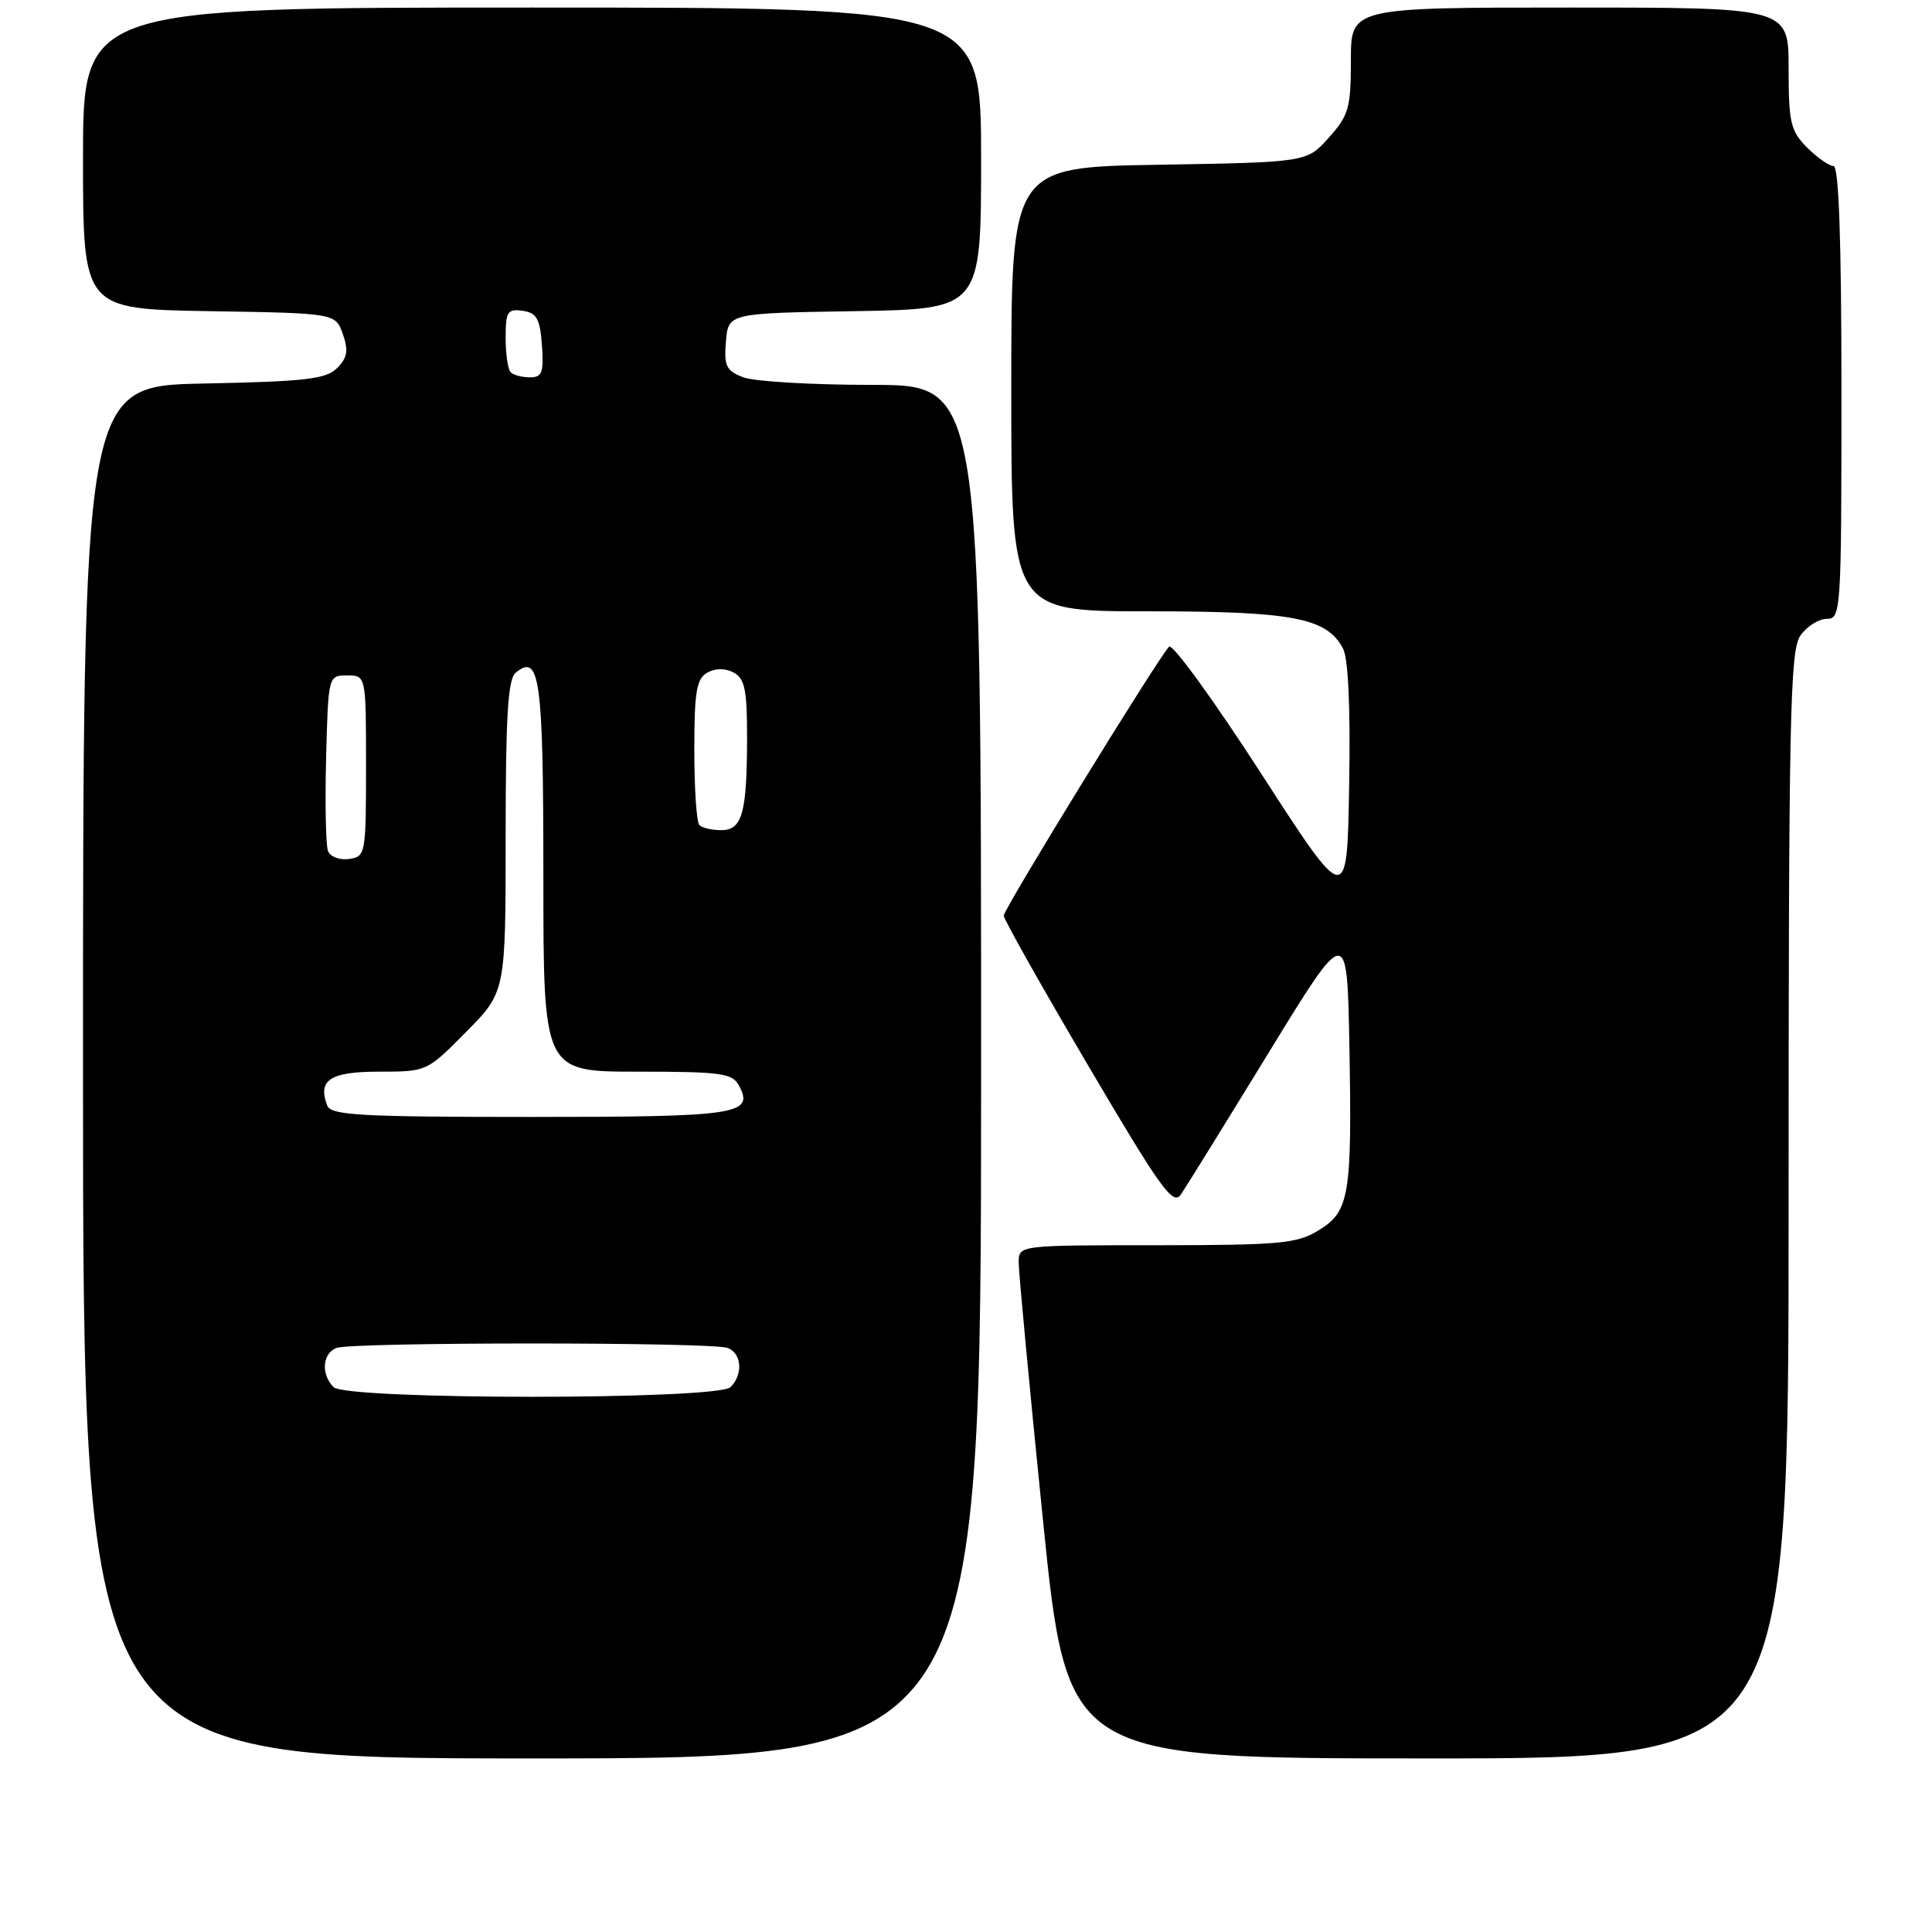 <?xml version="1.0" encoding="UTF-8" standalone="no"?>
<!DOCTYPE svg PUBLIC "-//W3C//DTD SVG 1.1//EN" "http://www.w3.org/Graphics/SVG/1.1/DTD/svg11.dtd" >
<svg xmlns="http://www.w3.org/2000/svg" xmlns:xlink="http://www.w3.org/1999/xlink" version="1.1" viewBox="0 0 256 256">
 <g >
 <path fill="currentColor"
d=" M 130.00 142.00 C 130.00 51.00 130.00 51.00 115.57 51.00 C 107.63 51.00 99.95 50.55 98.50 50.00 C 96.22 49.13 95.92 48.51 96.19 45.25 C 96.50 41.50 96.50 41.50 113.25 41.23 C 130.00 40.95 130.00 40.95 130.00 20.98 C 130.00 1.00 130.00 1.00 70.50 1.00 C 11.00 1.00 11.00 1.00 11.00 20.98 C 11.00 40.95 11.00 40.95 27.73 41.23 C 44.45 41.50 44.45 41.50 45.43 44.27 C 46.19 46.46 46.04 47.39 44.67 48.77 C 43.20 50.24 40.51 50.55 26.97 50.82 C 11.00 51.14 11.00 51.14 11.00 142.07 C 11.00 233.00 11.00 233.00 70.50 233.00 C 130.00 233.00 130.00 233.00 130.00 142.00 Z  M 237.00 159.72 C 237.00 95.02 237.18 86.18 238.56 84.22 C 239.41 83.00 240.99 82.00 242.06 82.00 C 243.94 82.00 244.00 81.04 244.00 52.00 C 244.00 31.80 243.66 22.00 242.95 22.00 C 242.38 22.00 240.80 20.90 239.45 19.55 C 237.26 17.35 237.00 16.25 237.00 9.05 C 237.00 1.00 237.00 1.00 208.00 1.00 C 179.00 1.00 179.00 1.00 179.00 7.98 C 179.00 14.29 178.72 15.29 176.08 18.23 C 173.17 21.50 173.17 21.50 153.58 21.83 C 134.00 22.15 134.00 22.15 134.00 51.58 C 134.00 81.00 134.00 81.00 152.03 81.00 C 171.27 81.00 175.78 81.85 177.94 85.90 C 178.66 87.23 178.95 93.69 178.77 104.05 C 178.50 120.13 178.50 120.13 167.11 102.50 C 160.85 92.81 155.36 85.24 154.91 85.69 C 153.50 87.10 133.00 120.44 133.00 121.33 C 133.00 121.80 138.01 130.70 144.14 141.11 C 153.83 157.57 155.44 159.81 156.48 158.27 C 157.14 157.30 162.37 148.85 168.09 139.51 C 178.50 122.52 178.50 122.52 178.80 138.51 C 179.16 158.46 178.82 160.53 174.70 163.04 C 171.84 164.79 169.58 164.99 153.25 165.00 C 135.00 165.00 135.00 165.00 134.98 167.25 C 134.97 168.49 136.41 183.79 138.18 201.25 C 141.40 233.00 141.40 233.00 189.20 233.00 C 237.00 233.00 237.00 233.00 237.00 159.72 Z  M 44.20 183.80 C 42.51 182.11 42.71 179.33 44.58 178.61 C 46.65 177.82 94.35 177.82 96.42 178.61 C 98.29 179.33 98.49 182.11 96.80 183.80 C 95.09 185.51 45.91 185.51 44.20 183.80 Z  M 43.36 146.50 C 42.06 143.10 43.74 142.00 50.25 142.00 C 56.55 142.00 56.58 141.99 61.78 136.72 C 67.00 131.44 67.00 131.44 67.00 110.84 C 67.00 94.97 67.30 89.99 68.32 89.15 C 71.54 86.48 72.00 89.86 72.00 116.20 C 72.00 142.00 72.00 142.00 84.46 142.00 C 95.56 142.00 97.04 142.20 97.92 143.85 C 99.97 147.68 97.82 148.00 70.27 148.00 C 47.79 148.00 43.85 147.78 43.36 146.50 Z  M 43.46 112.76 C 43.17 111.99 43.06 106.45 43.21 100.44 C 43.50 89.51 43.50 89.50 46.00 89.50 C 48.50 89.50 48.50 89.50 48.50 101.50 C 48.50 113.19 48.44 113.51 46.25 113.82 C 45.00 114.00 43.75 113.52 43.46 112.76 Z  M 92.67 109.33 C 92.30 108.97 92.00 104.49 92.00 99.38 C 92.00 91.63 92.29 89.94 93.72 89.13 C 94.82 88.52 96.10 88.52 97.22 89.12 C 98.69 89.91 99.00 91.41 98.99 97.79 C 98.97 107.80 98.35 110.00 95.55 110.00 C 94.33 110.00 93.03 109.70 92.67 109.33 Z  M 67.67 49.33 C 67.30 48.97 67.00 46.91 67.00 44.76 C 67.00 41.29 67.25 40.90 69.25 41.18 C 71.12 41.45 71.55 42.22 71.81 45.75 C 72.07 49.36 71.83 50.00 70.22 50.00 C 69.18 50.00 68.03 49.70 67.67 49.33 Z "/>
</g>
</svg>